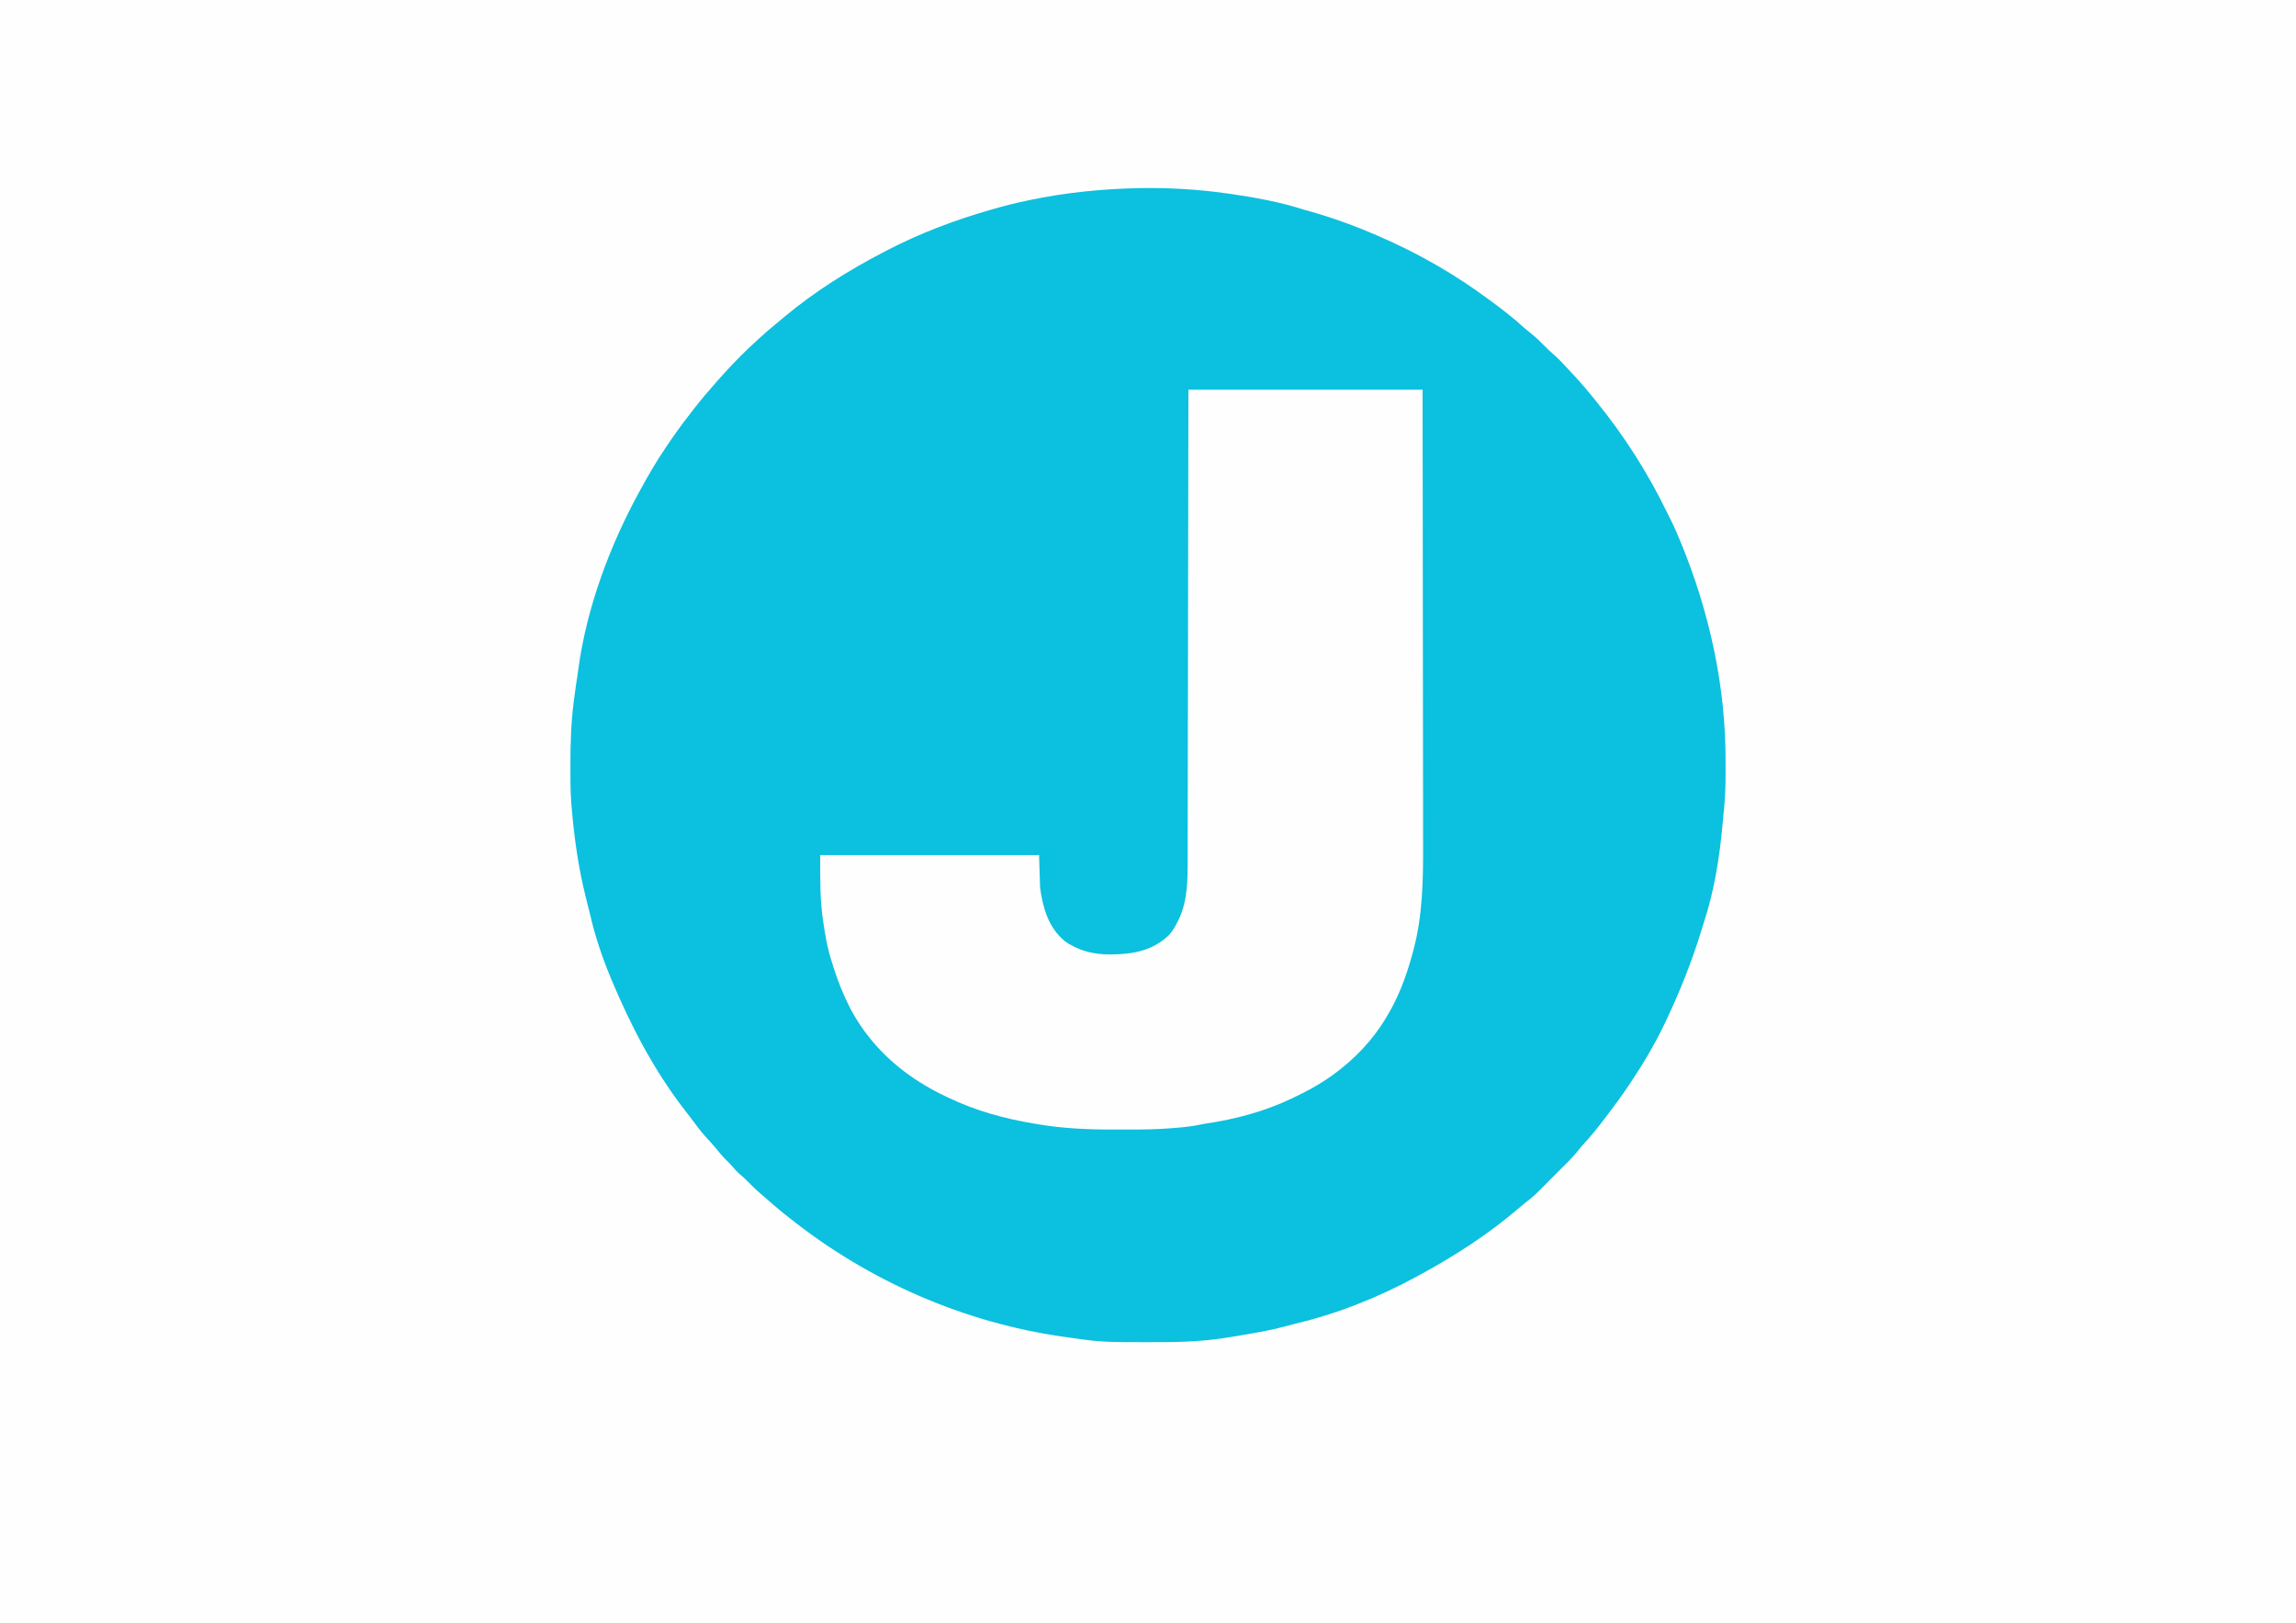 <?xml version="1.0" encoding="UTF-8"?>
<svg version="1.1" xmlns="http://www.w3.org/2000/svg" width="2245" height="1587">
<rect width="100%" height="100%" fill="#333333" stroke="none"/>
<path d="M0 0 C740.85 0 1481.7 0 2245 0 C2245 523.71 2245 1047.42 2245 1587 C1504.15 1587 763.3 1587 0 1587 C0 1063.29 0 539.58 0 0 Z " fill="#FEFEFE" transform="translate(0,0)"/>
<path d="M0 0 C28.629 -0.544 57.513 1.08 85.867 5.071 C86.848 5.207 87.83 5.343 88.841 5.484 C113.382 8.968 138.246 13.471 161.867 21.071 C163.724 21.595 165.582 22.118 167.441 22.636 C189.697 28.906 211.668 36.868 232.867 46.071 C233.674 46.418 234.481 46.765 235.312 47.123 C273.451 63.601 309.537 84.264 342.867 109.071 C343.963 109.88 345.059 110.688 346.156 111.497 C356.584 119.242 366.892 127.094 376.449 135.903 C378.974 138.167 381.587 140.274 384.242 142.383 C388.962 146.196 393.245 150.289 397.456 154.646 C400.112 157.381 402.841 159.942 405.738 162.422 C410.028 166.134 413.89 170.162 417.742 174.321 C418.438 175.067 419.134 175.814 419.851 176.583 C421.861 178.742 423.864 180.905 425.867 183.071 C426.638 183.901 426.638 183.901 427.426 184.748 C433.522 191.306 439.264 198.088 444.867 205.071 C445.779 206.191 446.692 207.311 447.605 208.43 C474.735 241.829 497.884 277.947 516.682 316.662 C517.533 318.391 518.399 320.113 519.276 321.829 C523.103 329.337 526.478 336.965 529.679 344.758 C529.936 345.383 530.194 346.008 530.459 346.651 C558.464 414.771 574.385 487.444 574.127 561.232 C574.117 564.899 574.127 568.566 574.14 572.233 C574.148 585.564 573.623 598.654 572.107 611.899 C571.768 614.96 571.514 618.026 571.261 621.094 C568.388 653.366 563.06 687.245 552.854 718.065 C551.883 721.021 550.971 723.991 550.07 726.969 C540.862 756.956 529.288 785.721 515.867 814.071 C515.256 815.361 515.256 815.361 514.634 816.678 C504.943 837.004 493.414 856.385 480.867 875.071 C480.423 875.735 479.979 876.399 479.521 877.083 C472.64 887.338 465.37 897.265 457.867 907.071 C457.295 907.822 456.723 908.574 456.134 909.348 C449.756 917.716 443.345 925.899 436.144 933.579 C433.843 936.097 431.731 938.707 429.617 941.383 C424.356 947.912 418.4 953.704 412.413 959.557 C408.84 963.054 405.332 966.614 401.828 970.18 C387.325 984.888 387.325 984.888 379.496 991.008 C376.987 992.977 374.563 995.014 372.144 997.091 C342.686 1022.369 309.919 1043.577 275.867 1062.071 C274.933 1062.584 273.999 1063.096 273.038 1063.625 C235.848 1083.988 194.737 1100.471 153.468 1110.211 C149.824 1111.081 146.226 1112.066 142.617 1113.071 C128.449 1116.852 114.004 1119.269 99.554 1121.696 C98.328 1121.902 97.101 1122.108 95.837 1122.321 C92.183 1122.924 88.526 1123.504 84.867 1124.071 C83.776 1124.243 82.685 1124.416 81.561 1124.593 C57.634 1128.094 33.618 1128.373 9.496 1128.266 C6.385 1128.256 3.274 1128.256 0.162 1128.257 C-2.896 1128.256 -5.955 1128.251 -9.014 1128.244 C-10.444 1128.24 -11.873 1128.238 -13.303 1128.238 C-27.158 1128.222 -40.849 1127.604 -54.571 1125.618 C-55.579 1125.476 -56.587 1125.333 -57.625 1125.187 C-59.736 1124.888 -61.847 1124.585 -63.957 1124.279 C-67.099 1123.826 -70.243 1123.387 -73.387 1122.95 C-170.561 1109.177 -263.516 1068.534 -340.281 1007.541 C-341.831 1006.31 -343.39 1005.09 -344.95 1003.872 C-352.006 998.327 -358.739 992.407 -365.492 986.501 C-366.815 985.348 -368.149 984.206 -369.485 983.067 C-373.947 979.256 -378.083 975.16 -382.2 970.983 C-384.506 968.654 -386.809 966.414 -389.383 964.383 C-392.374 961.868 -394.764 959.134 -397.29 956.165 C-399.114 954.092 -401.025 952.178 -403.008 950.258 C-406.916 946.411 -410.301 942.249 -413.727 937.973 C-416.196 934.996 -418.791 932.195 -421.446 929.383 C-427.433 922.99 -432.552 916.022 -437.725 908.967 C-439.743 906.249 -441.848 903.602 -443.946 900.946 C-473.722 862.327 -496.389 818.921 -515.133 774.071 C-515.493 773.213 -515.852 772.356 -516.222 771.472 C-524.424 751.7 -531.428 730.95 -536.133 710.071 C-536.609 708.184 -537.085 706.296 -537.569 704.411 C-538.261 701.699 -538.929 698.981 -539.595 696.263 C-539.959 694.781 -540.327 693.3 -540.699 691.82 C-547.715 663.739 -551.671 634.88 -554.133 606.071 C-554.221 605.074 -554.308 604.078 -554.398 603.052 C-555.022 595.533 -555.306 588.071 -555.336 580.528 C-555.343 579.373 -555.35 578.218 -555.358 577.027 C-555.375 573.313 -555.381 569.598 -555.383 565.883 C-555.384 564.612 -555.385 563.34 -555.386 562.03 C-555.376 541.871 -554.704 522.069 -552.133 502.071 C-551.973 500.816 -551.812 499.562 -551.647 498.269 C-550.717 491.172 -549.688 484.094 -548.584 477.021 C-548.192 474.453 -547.832 471.885 -547.493 469.309 C-539.397 409.899 -516.805 349.409 -488.133 297.071 C-487.597 296.086 -487.06 295.102 -486.507 294.088 C-479.205 280.736 -471.653 267.681 -463.133 255.071 C-462.378 253.939 -462.378 253.939 -461.607 252.785 C-454.338 241.895 -446.73 231.343 -438.664 221.03 C-437.21 219.169 -435.768 217.299 -434.329 215.426 C-427.584 206.691 -420.443 198.337 -413.133 190.071 C-411.996 188.781 -411.996 188.781 -410.836 187.465 C-408.623 184.981 -406.383 182.523 -404.133 180.071 C-403.611 179.498 -403.088 178.925 -402.55 178.334 C-393.732 168.688 -384.577 159.541 -374.935 150.719 C-373.306 149.229 -371.685 147.73 -370.067 146.227 C-364.83 141.4 -359.459 136.798 -353.915 132.329 C-351.138 130.075 -348.419 127.763 -345.696 125.446 C-316.427 101.099 -283.834 80.664 -250.133 63.071 C-248.584 62.258 -248.584 62.258 -247.004 61.43 C-214.238 44.341 -179.645 31.223 -144.133 21.071 C-143.493 20.886 -142.853 20.701 -142.194 20.51 C-130.943 17.267 -119.657 14.465 -108.196 12.071 C-107.39 11.901 -106.584 11.732 -105.753 11.557 C-70.781 4.248 -35.702 0.807 0 0 Z " fill="#0CC0DF" transform="translate(1113.133,183.929)"/>
<path d="M0 0 C75.57 0 151.14 0 229 0 C229.161 120.68 229.161 120.68 229.195 171.258 C229.203 182.096 229.21 192.934 229.218 203.772 C229.219 205.242 229.22 206.712 229.221 208.181 C229.238 231.533 229.268 254.885 229.305 278.237 C229.343 302.275 229.368 326.313 229.376 350.352 C229.377 353.762 229.378 357.172 229.38 360.582 C229.38 361.589 229.38 361.589 229.38 362.615 C229.385 373.993 229.407 385.37 229.432 396.747 C229.453 406.915 229.459 417.083 229.454 427.252 C229.451 433.097 229.455 438.943 229.477 444.788 C229.599 479.428 229.084 514.327 220 548 C219.733 548.997 219.466 549.993 219.19 551.02 C214.137 569.59 208.079 587.02 199 604 C198.678 604.606 198.355 605.212 198.023 605.836 C185.873 628.458 169.194 648.165 149 664 C148.098 664.719 147.195 665.439 146.266 666.18 C132.919 676.54 118.267 684.834 103 692 C102.321 692.326 101.641 692.651 100.941 692.987 C74.459 705.63 45.928 713.233 16.973 717.501 C15.302 717.782 13.632 718.08 11.976 718.442 C4.264 720.115 -3.491 720.912 -11.344 721.605 C-12.443 721.704 -12.443 721.704 -13.565 721.804 C-30.443 723.275 -47.264 723.423 -64.196 723.323 C-67.286 723.309 -70.376 723.314 -73.466 723.319 C-98.527 723.35 -123.257 722.256 -148 718 C-148.881 717.853 -149.762 717.706 -150.67 717.555 C-179.838 712.669 -208.29 704.898 -235 692 C-235.665 691.687 -236.329 691.375 -237.014 691.053 C-266.241 677.304 -293.152 657.68 -313 632 C-313.47 631.399 -313.939 630.799 -314.423 630.18 C-331.713 607.79 -342.141 581.966 -350 555 C-350.327 553.894 -350.655 552.788 -350.992 551.648 C-353.571 542.087 -355.168 532.4 -356.688 522.625 C-356.796 521.93 -356.905 521.235 -357.016 520.518 C-360.446 498.391 -360 478.13 -360 455 C-289.38 455 -218.76 455 -146 455 C-145.67 465.56 -145.34 476.12 -145 487 C-142.279 506.729 -136.835 525.842 -121 539 C-108.074 548.419 -92.617 552.235 -76.812 552.125 C-76.073 552.12 -75.333 552.115 -74.571 552.11 C-53.791 551.886 -34.69 548.242 -19.148 533.379 C-15.722 529.585 -13.29 525.552 -11 521 C-10.323 519.685 -10.323 519.685 -9.633 518.344 C-0.618 499.782 -0.698 478.75 -0.722 458.53 C-0.717 456.538 -0.711 454.546 -0.704 452.554 C-0.688 447.136 -0.685 441.717 -0.683 436.299 C-0.68 430.435 -0.664 424.571 -0.651 418.706 C-0.629 408.565 -0.613 398.424 -0.603 388.282 C-0.593 377.656 -0.578 367.029 -0.558 356.402 C-0.557 355.739 -0.556 355.077 -0.554 354.394 C-0.548 351.027 -0.541 347.661 -0.535 344.295 C-0.489 320.502 -0.453 296.709 -0.422 272.916 C-0.392 249.813 -0.357 226.71 -0.317 203.607 C-0.315 202.152 -0.312 200.697 -0.31 199.243 C-0.29 187.977 -0.271 176.712 -0.251 165.447 C-0.154 110.298 -0.079 55.149 0 0 Z " fill="#FEFEFE" transform="translate(1162,381)"/>
</svg>
